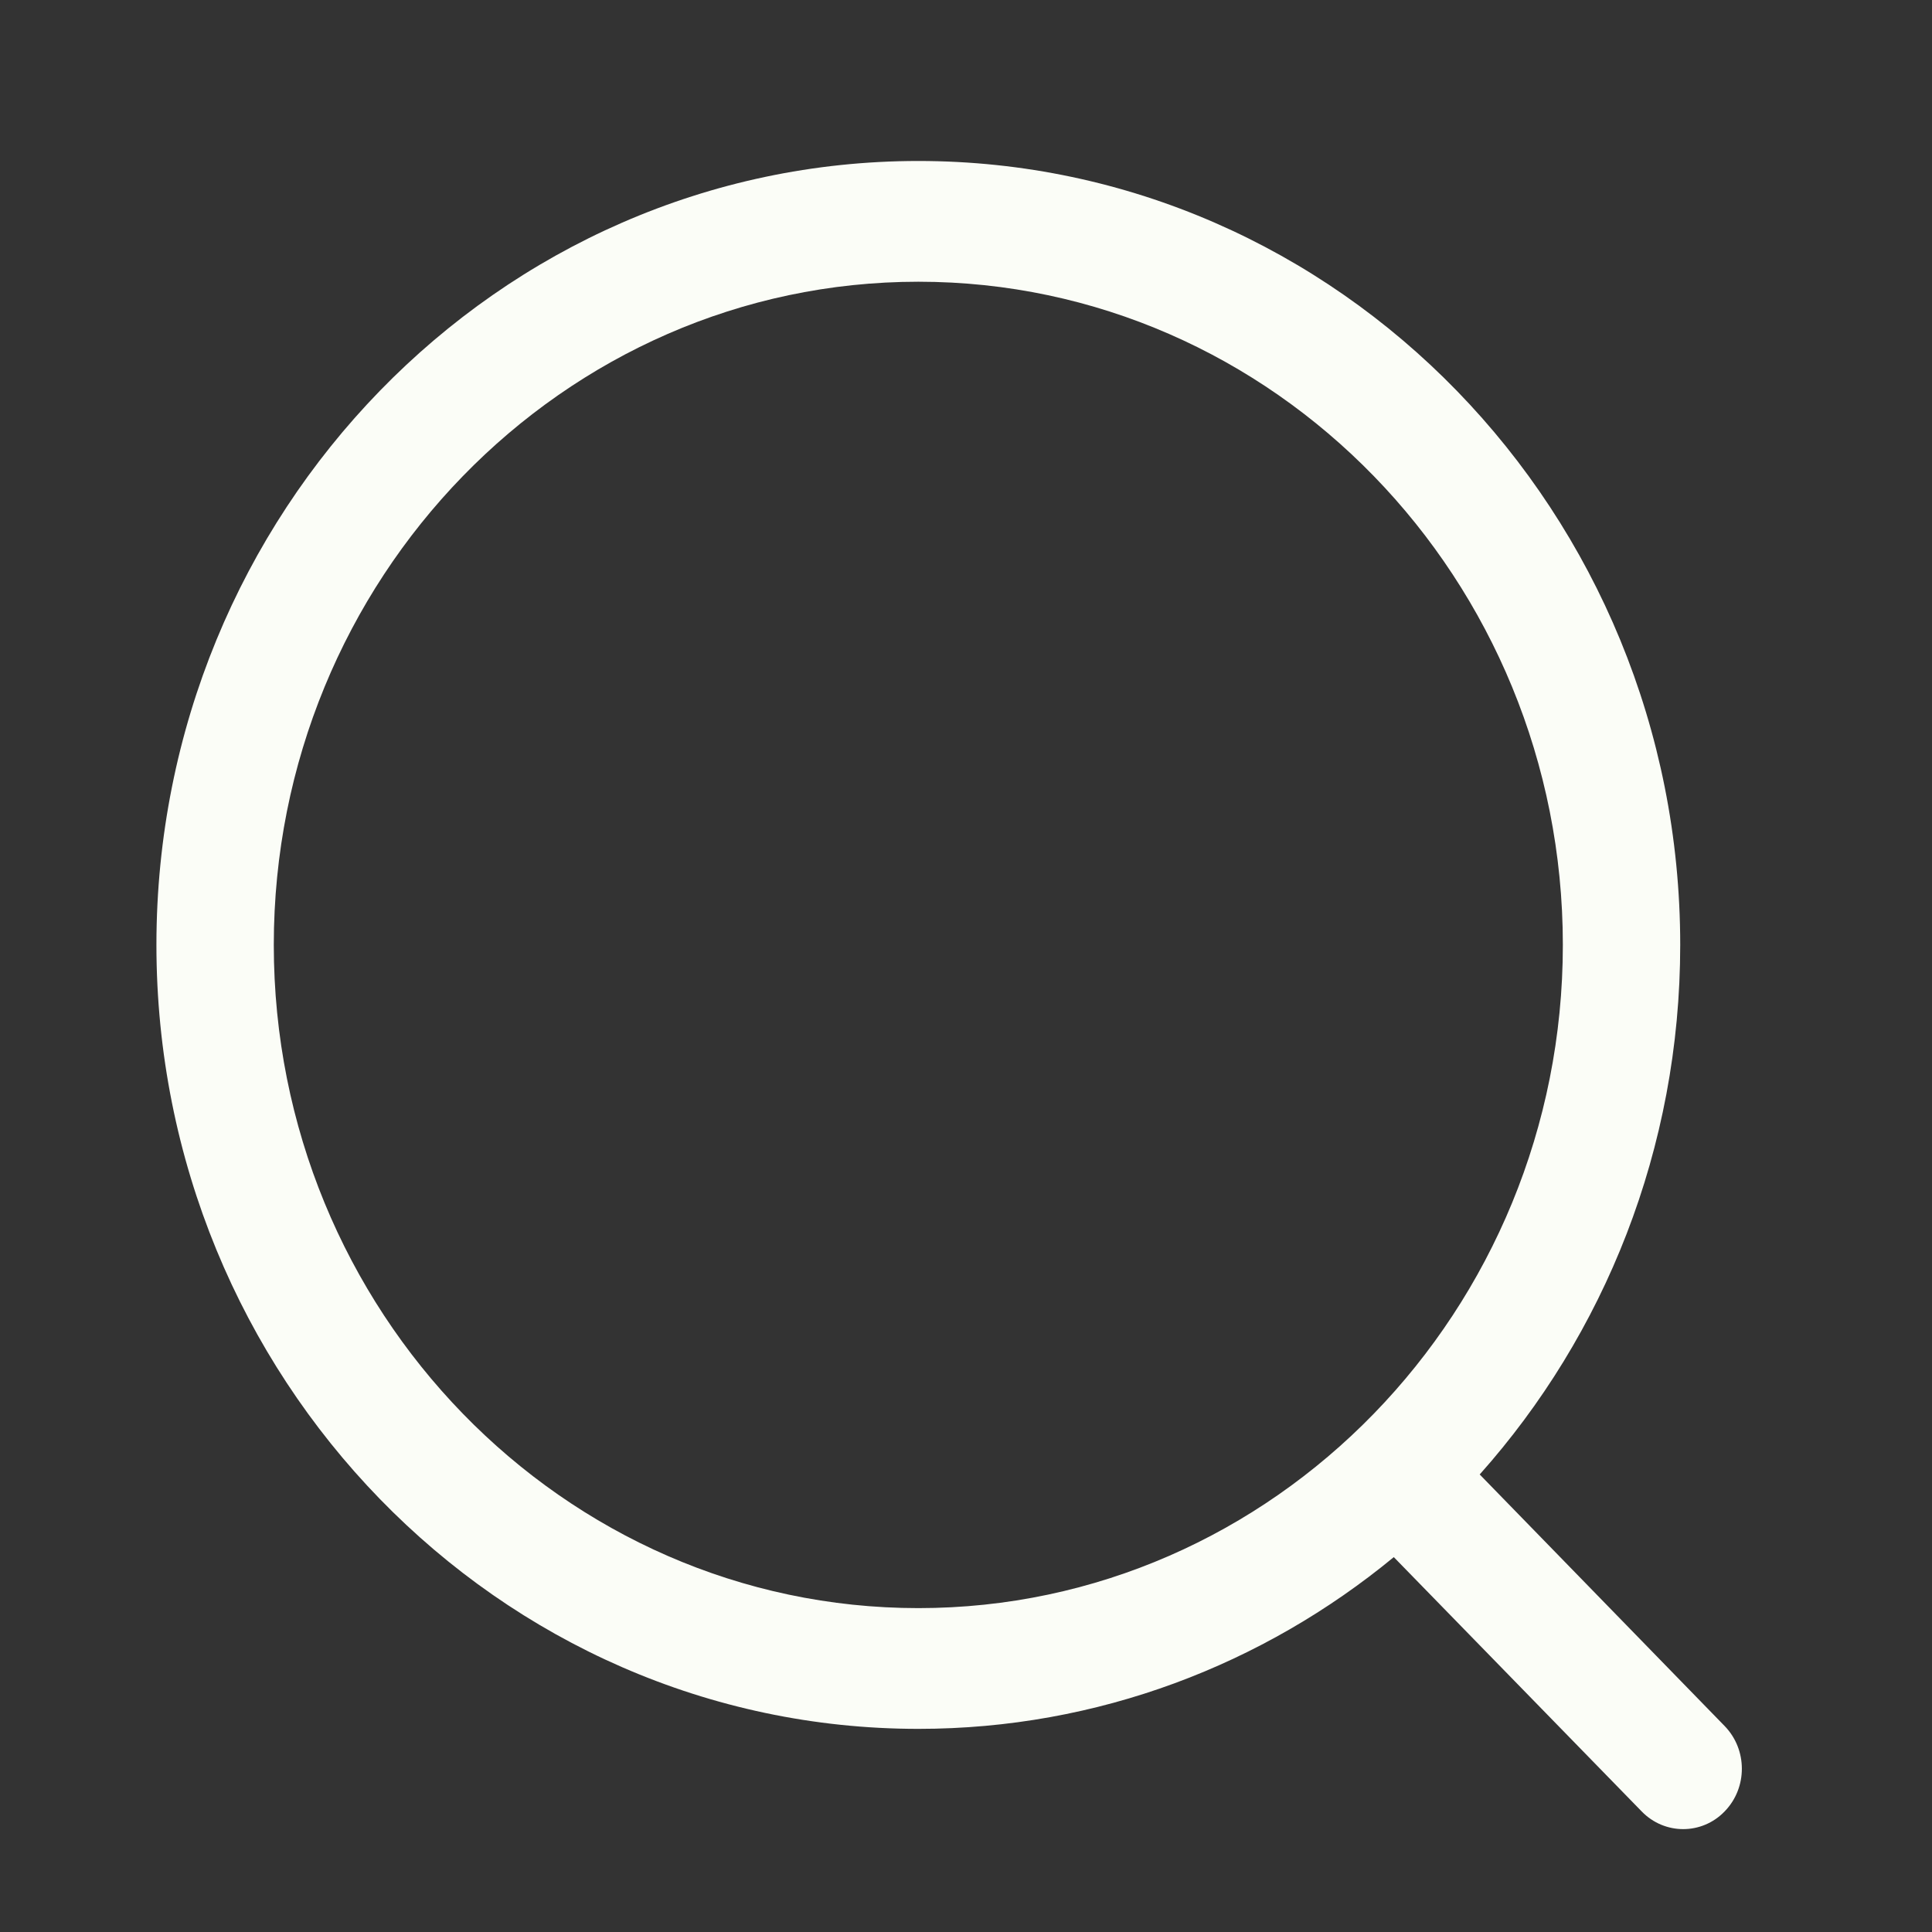 <svg width="28" height="28" viewBox="0 0 28 28" fill="none" xmlns="http://www.w3.org/2000/svg">
<rect x="0" y="0" width="28" height="28" fill="#333333" stroke="none"/>
<path fill-rule="evenodd" clip-rule="evenodd" d="M13.31 2.333C19.399 2.333 24.351 7.429 24.351 13.694C24.351 16.65 23.249 19.346 21.445 21.369L24.994 25.014C25.327 25.356 25.328 25.909 24.996 26.251C24.83 26.424 24.611 26.509 24.394 26.509C24.177 26.509 23.959 26.424 23.793 26.253L20.2 22.567C18.31 24.124 15.914 25.056 13.31 25.056C7.221 25.056 2.267 19.959 2.267 13.694C2.267 7.429 7.221 2.333 13.31 2.333ZM13.31 4.083C8.159 4.083 3.968 8.394 3.968 13.694C3.968 18.994 8.159 23.306 13.31 23.306C18.46 23.306 22.65 18.994 22.65 13.694C22.65 8.394 18.46 4.083 13.31 4.083Z" fill="#FBFDF7"/>
</svg>
